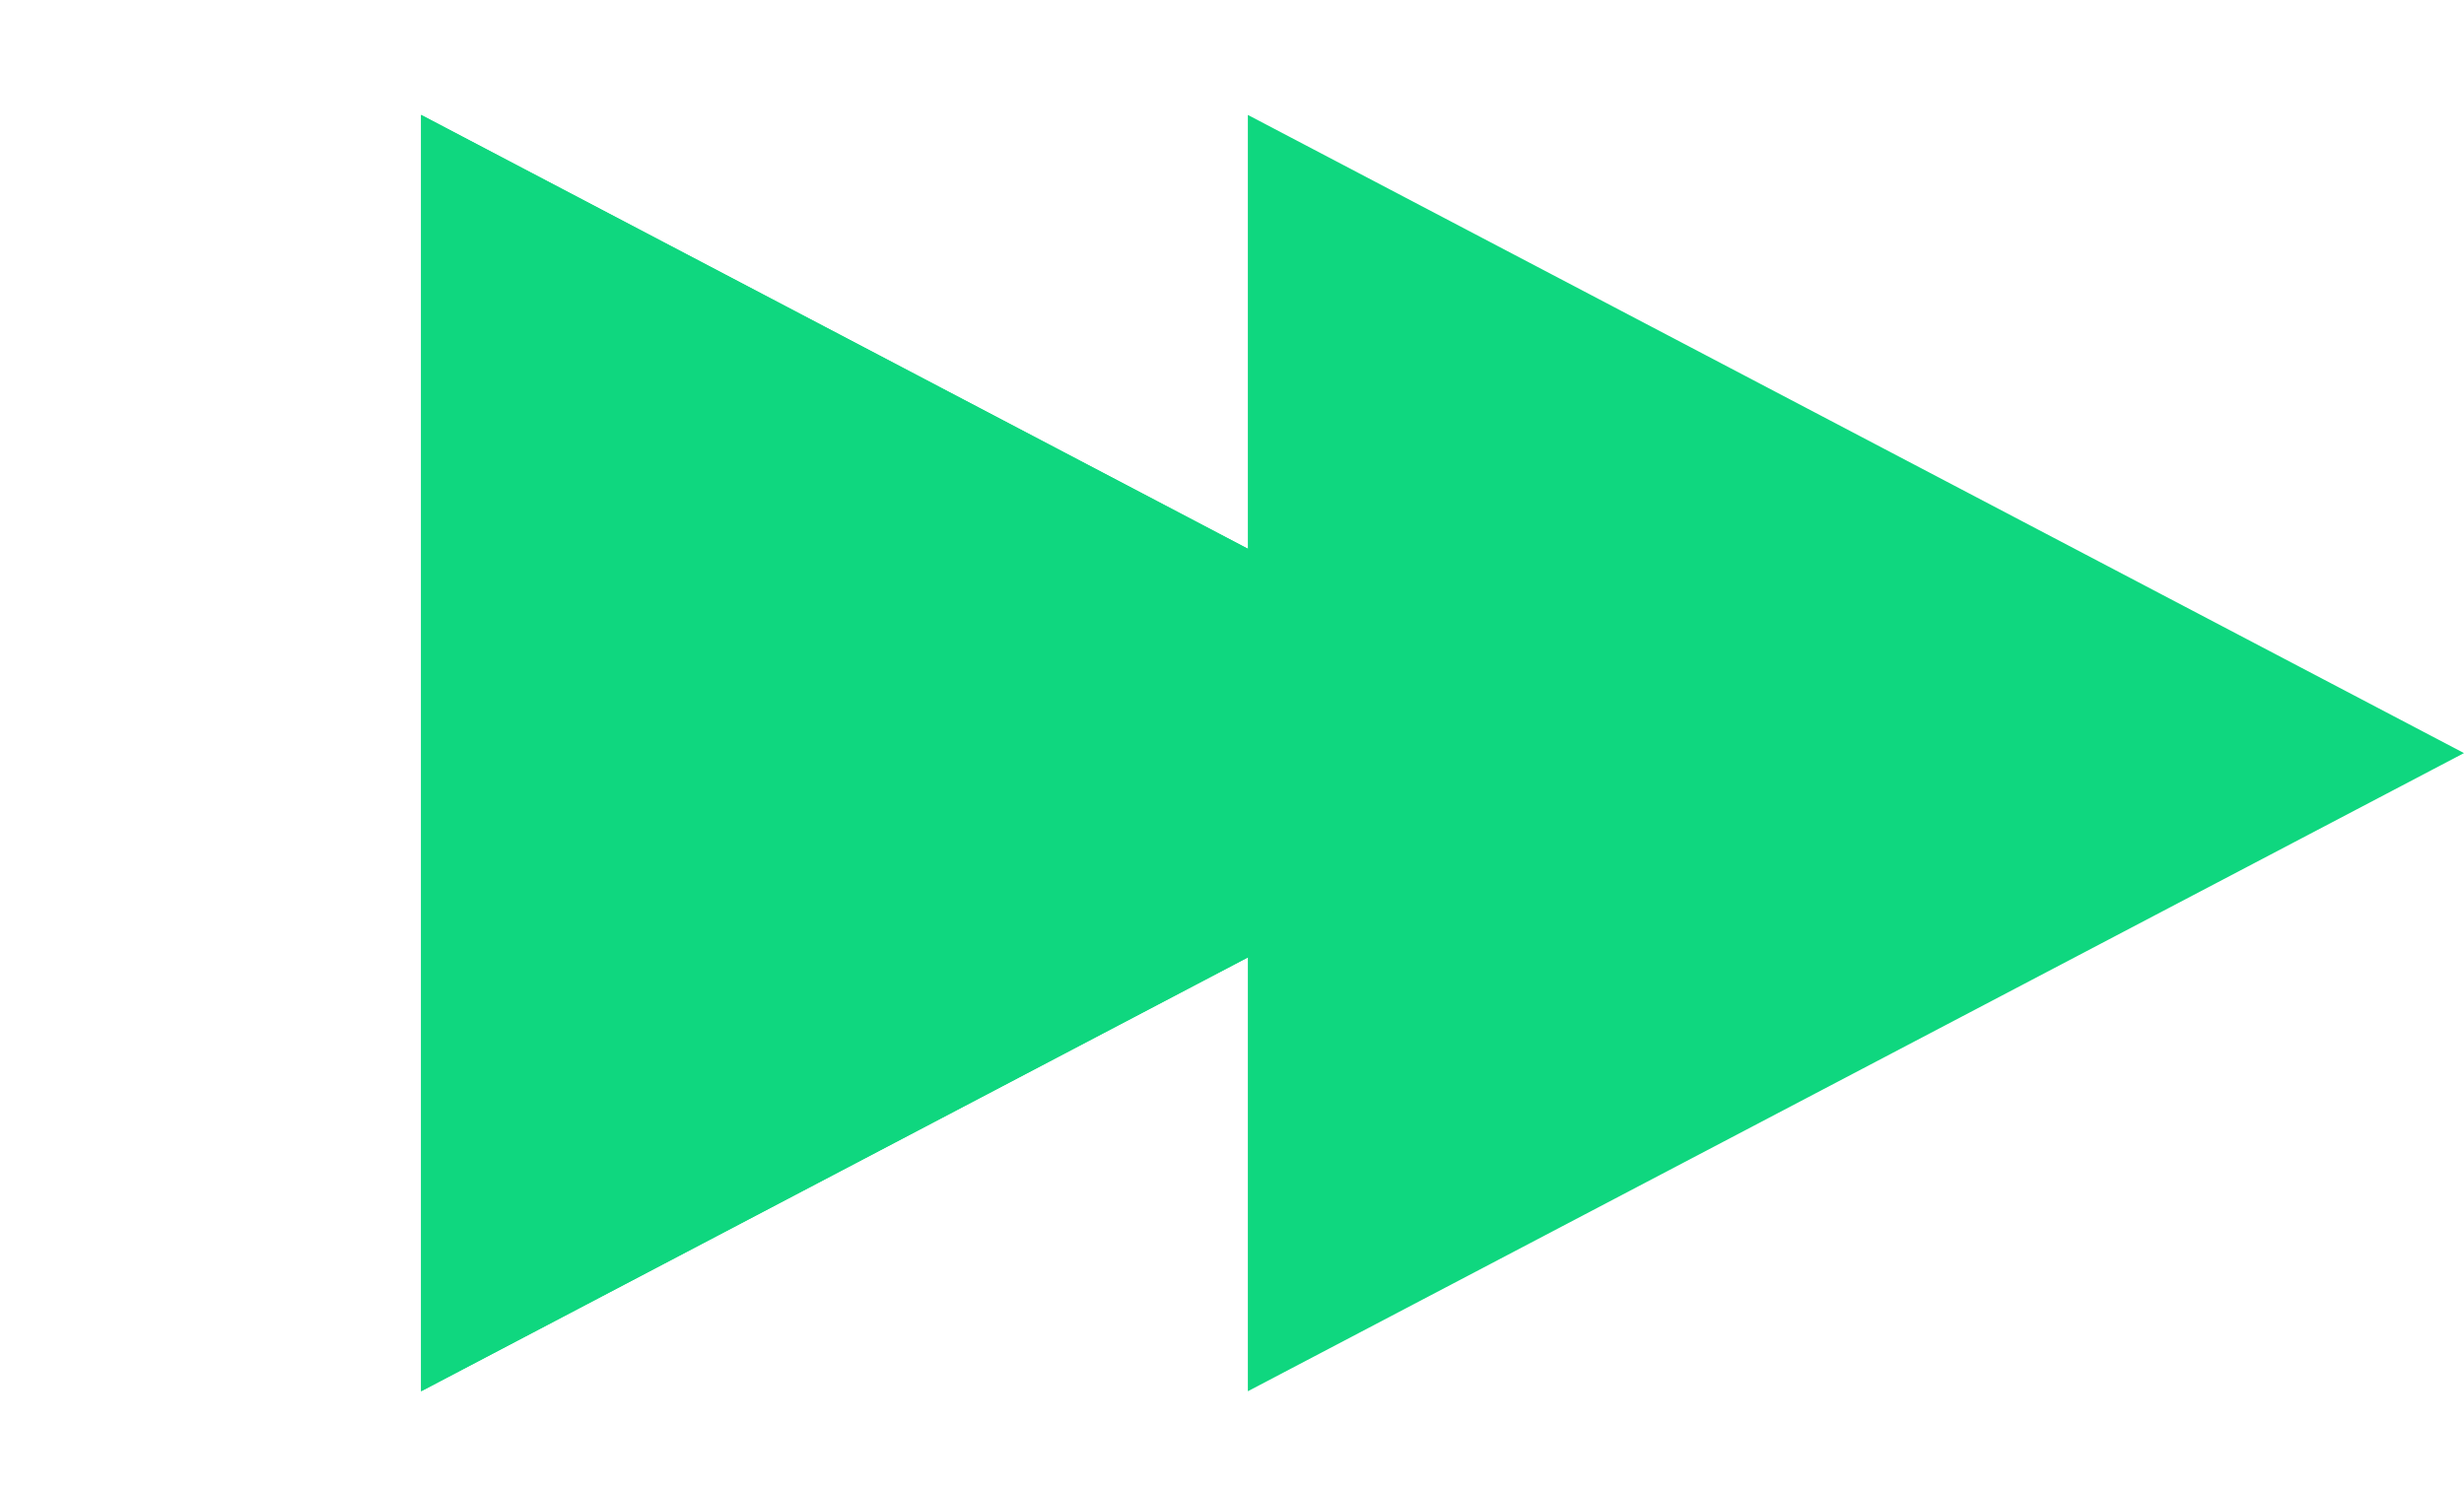 <svg width="152" height="92" viewBox="0 0 152 92" fill="none" xmlns="http://www.w3.org/2000/svg">
<g id="button">
<path id="Polygon 3" d="M101 46.465L25.977 85.839V7.091L101 46.465Z" fill="#0FD77F"/>
<g id="Polygon 2">
<path d="M152 46.463L76.979 85.835L76.979 7.091L152 46.463Z" fill="#0FD77F" style="mix-blend-mode:multiply"/>
</g>
<g id="Polygon 1">
<path d="M101 46.462L25.977 85.835L25.977 7.088L101 46.462Z" fill="#0FD77F" style="mix-blend-mode:multiply"/>
</g>
</g>
</svg>
